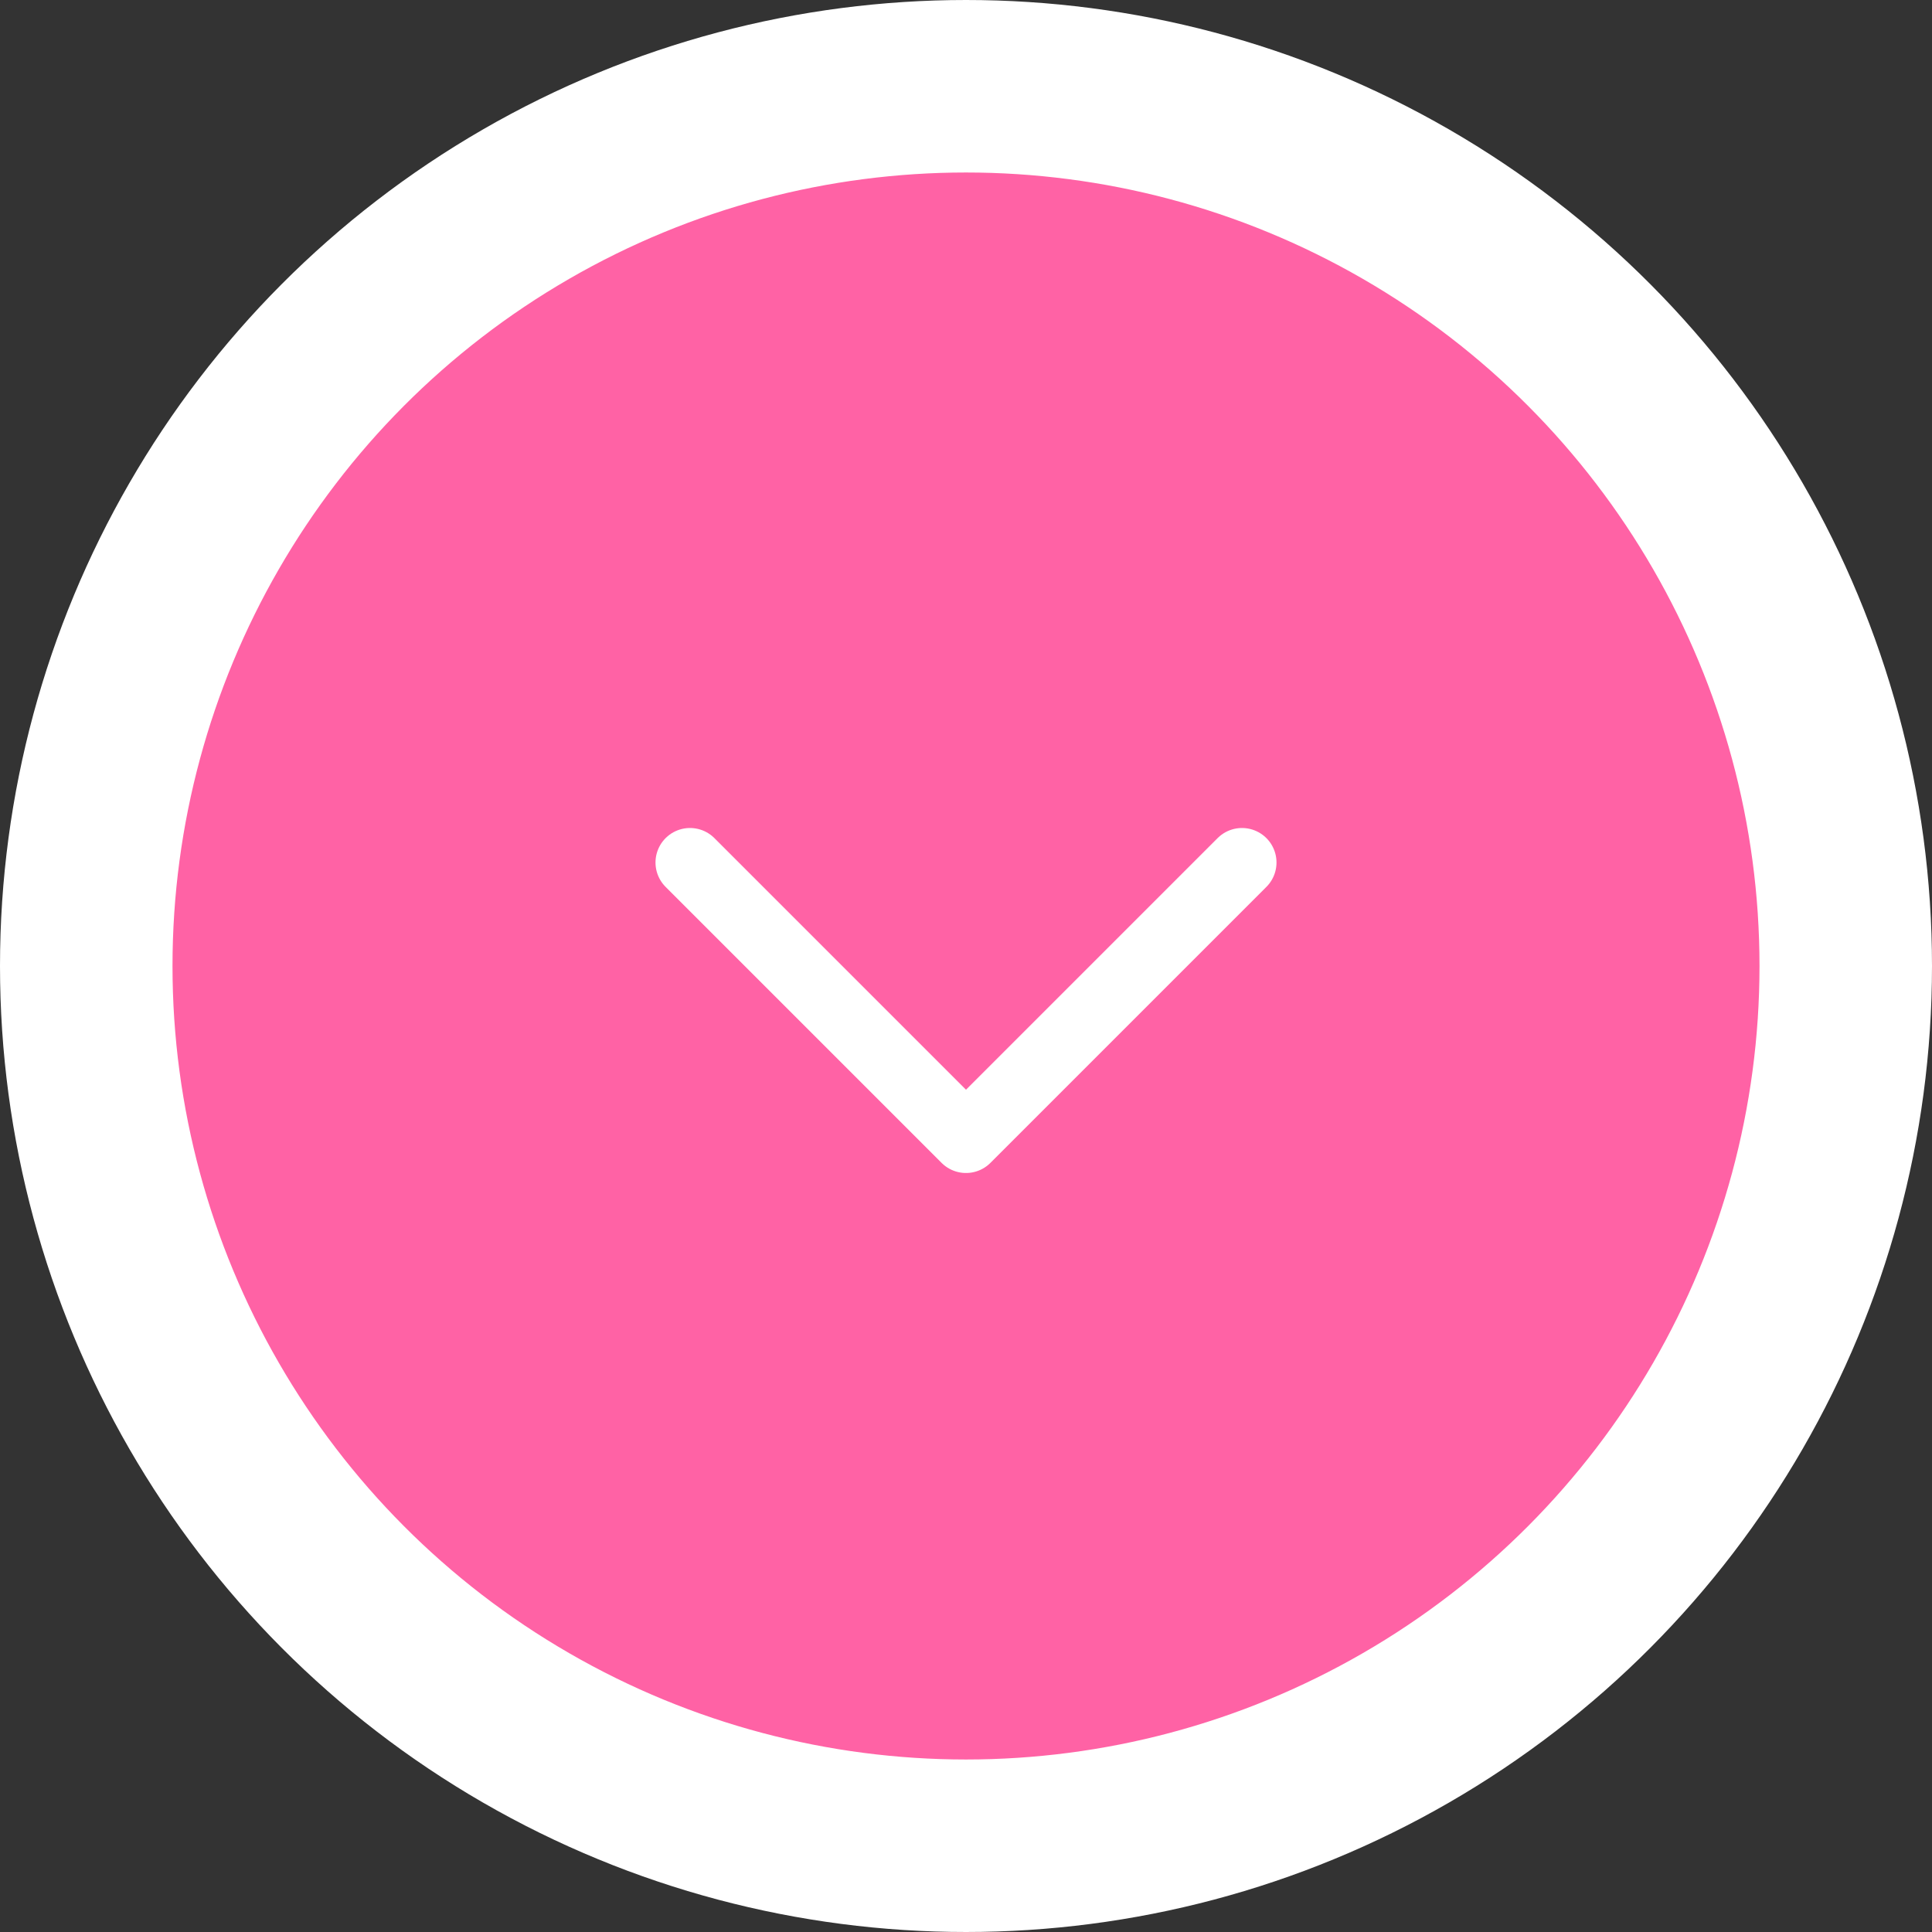 <svg width="56" height="56" viewBox="0 0 56 56" fill="none" xmlns="http://www.w3.org/2000/svg">
<rect x="0" y="0" width="56" height="56" fill="#333333" stroke="none"/>
<circle cx="28" cy="28" r="25.5" fill="#FF62A5" stroke="white" stroke-width="5"/>
<path d="M20 25L28 33L36 25" stroke="white" stroke-width="2" stroke-linecap="round" stroke-linejoin="round"/>
</svg>
